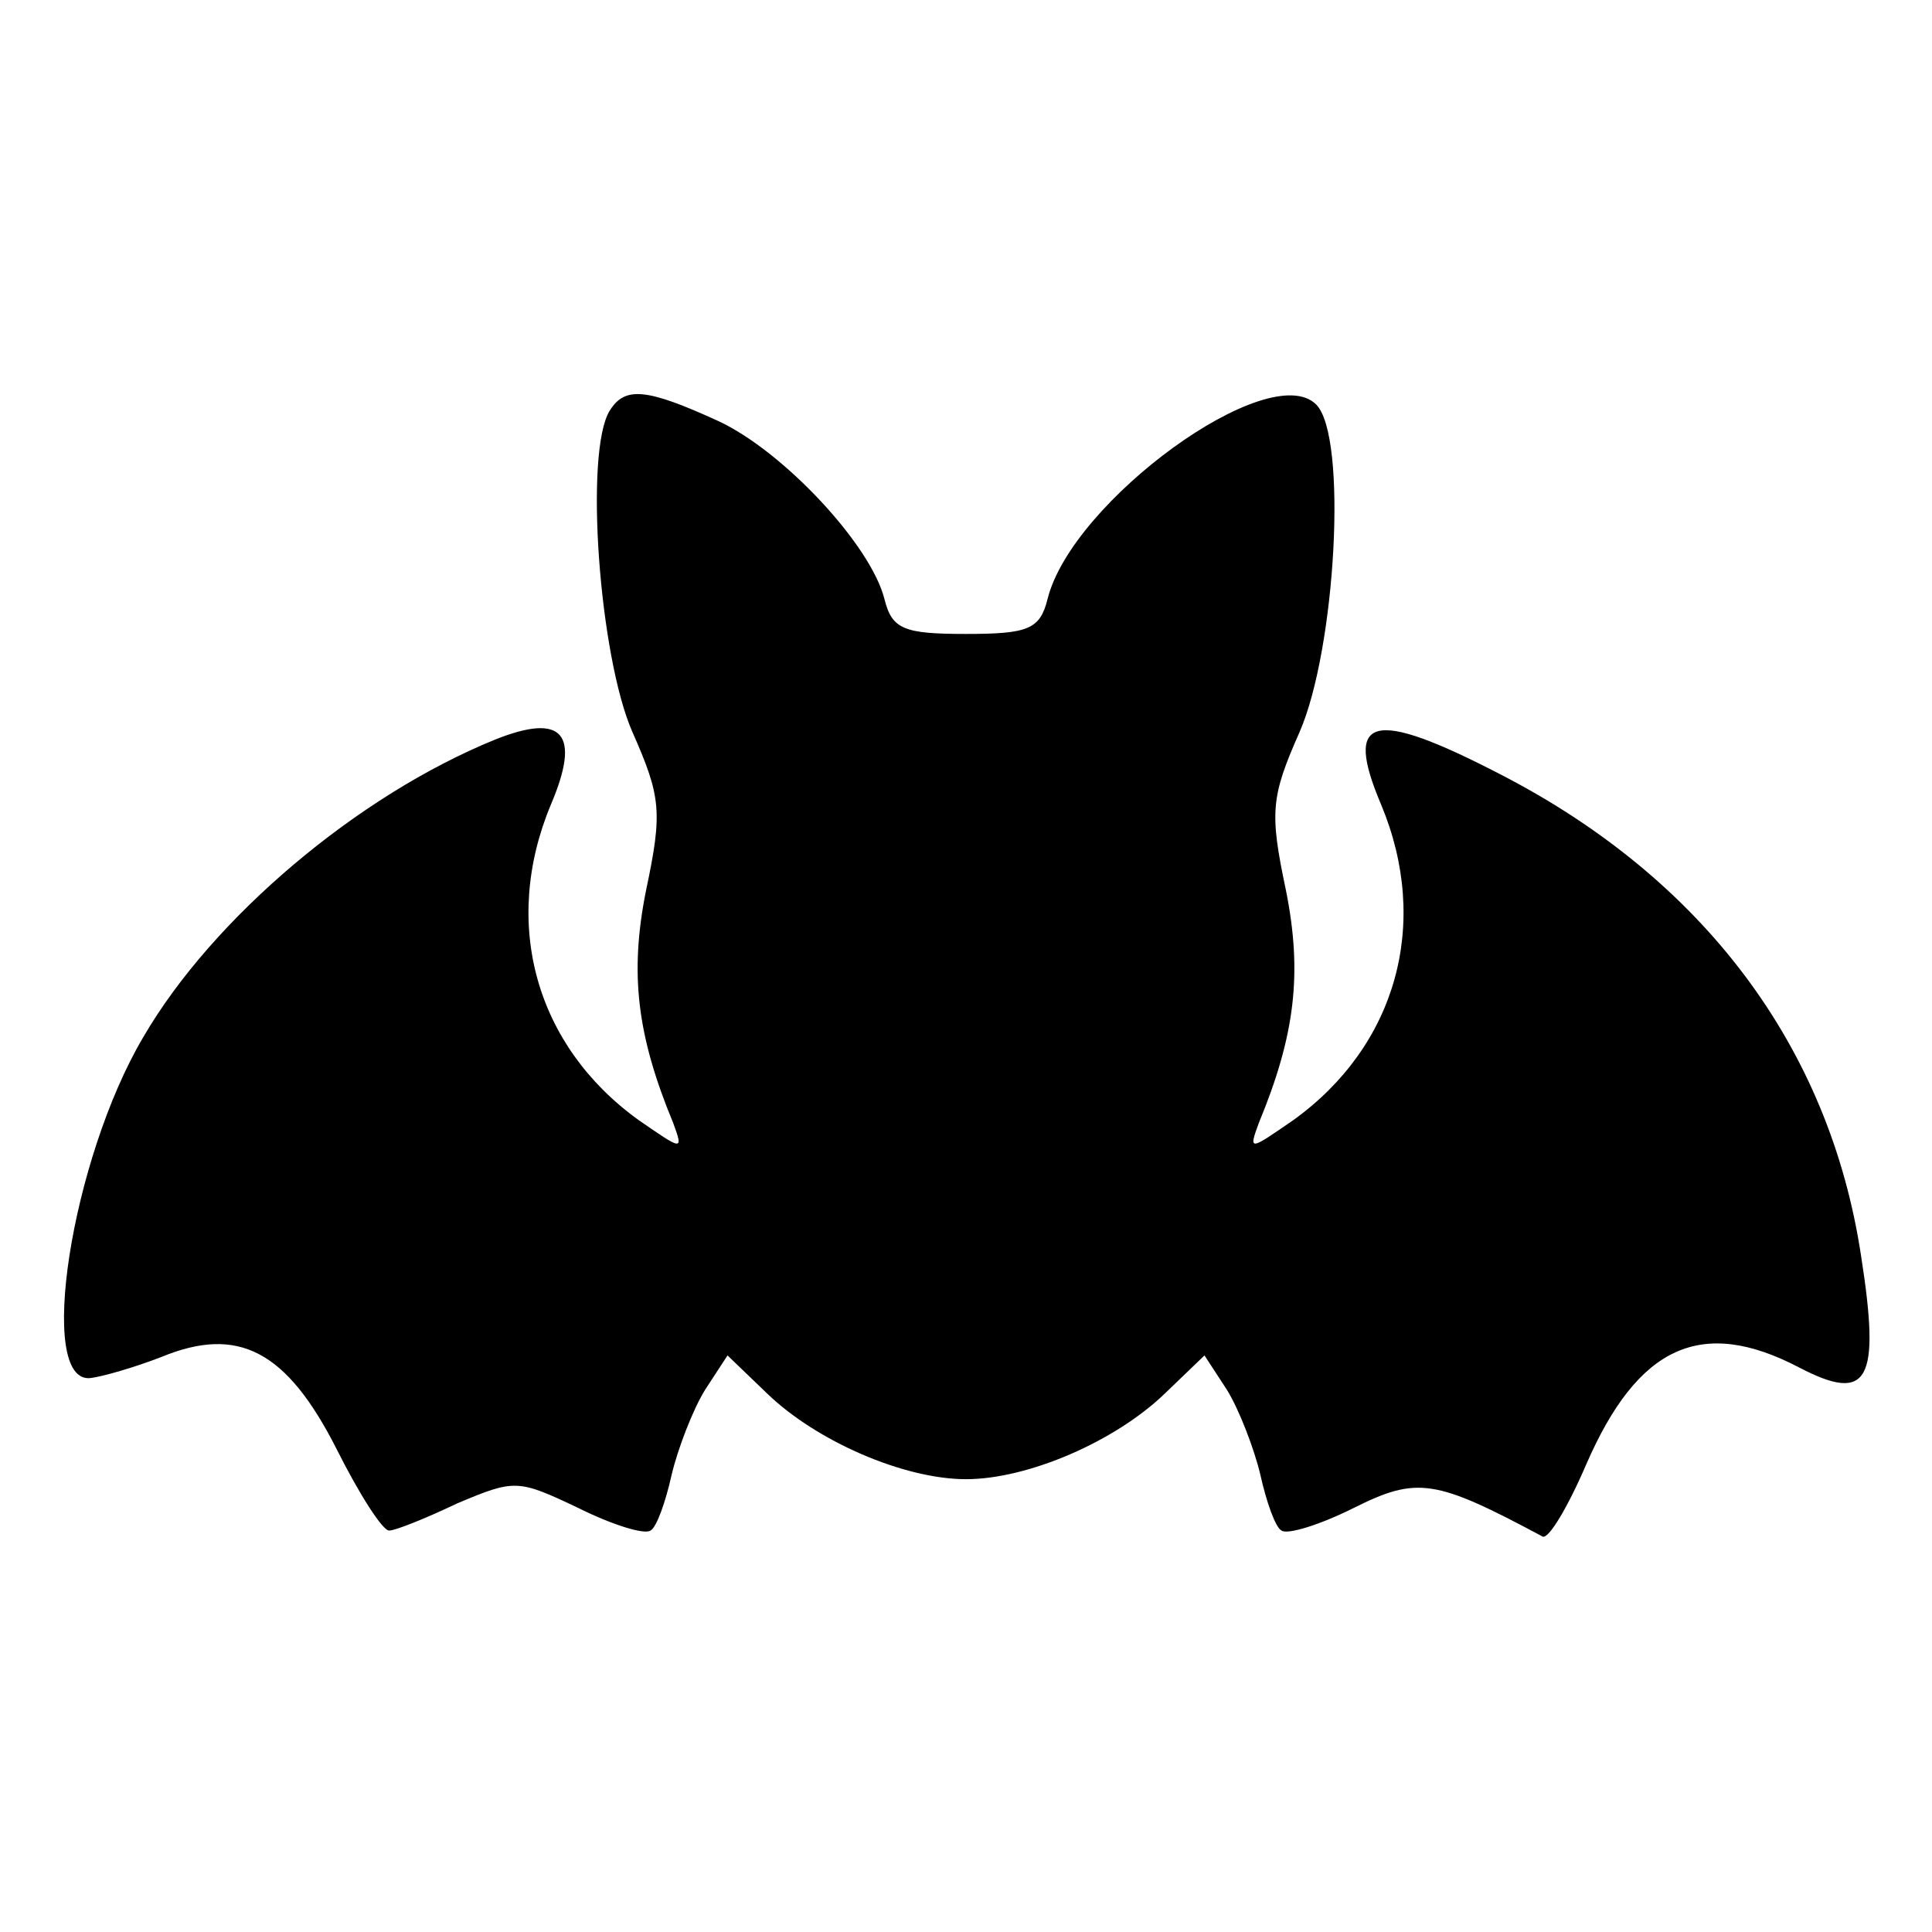<svg xmlns="http://www.w3.org/2000/svg" width="170.667" height="170.667" version="1.0" viewBox="0 0 128 128"><path d="M40.4 27.2c-1.7 2.7-.7 16.3 1.5 21.3 1.9 4.3 2 5.3.9 10.5-1.1 5.5-.6 9.6 1.8 15.4.7 1.9.6 1.8-2.3-.2-6.8-4.9-9.1-13-5.8-20.9 2-4.7.8-6.1-3.7-4.3-9.1 3.7-18.7 11.8-23.3 19.7-4.8 8.1-7.1 23-3.5 22.6.8-.1 2.9-.7 4.7-1.4 5.1-2.1 8.3-.4 11.6 6.1 1.5 3 3.1 5.5 3.5 5.4.4 0 2.4-.8 4.5-1.8 3.8-1.6 4-1.6 8 .3 2.2 1.1 4.4 1.8 4.8 1.5.4-.2 1-1.9 1.4-3.7.4-1.7 1.4-4.3 2.2-5.6l1.5-2.3 2.6 2.5C54.1 95.5 59.9 98 64 98s9.9-2.5 13.2-5.7l2.6-2.5 1.5 2.3c.8 1.3 1.8 3.9 2.2 5.6.4 1.8 1 3.5 1.4 3.7.4.3 2.6-.4 4.8-1.5 4.2-2.1 5.4-1.9 12.5 1.9.4.2 1.7-2 2.9-4.8 3.4-7.8 7.6-9.8 14.1-6.4 4.6 2.4 5.4.9 4.1-7.4-2.1-13.9-10.5-25-23.9-31.9-8.5-4.4-10.4-3.9-7.9 2 3.3 7.9 1 16-5.8 20.9-2.9 2-3 2.1-2.3.2 2.4-5.8 2.9-9.9 1.8-15.4-1.1-5.2-1-6.2.9-10.5 2.4-5.5 3.2-19.6 1.1-21.7-3.1-3.1-16.2 6.4-17.8 12.9-.5 2-1.3 2.3-5.4 2.3-4.1 0-4.9-.3-5.4-2.3-.9-3.6-6.7-9.8-11-11.8-4.8-2.2-6.2-2.3-7.2-.7z"/></svg>